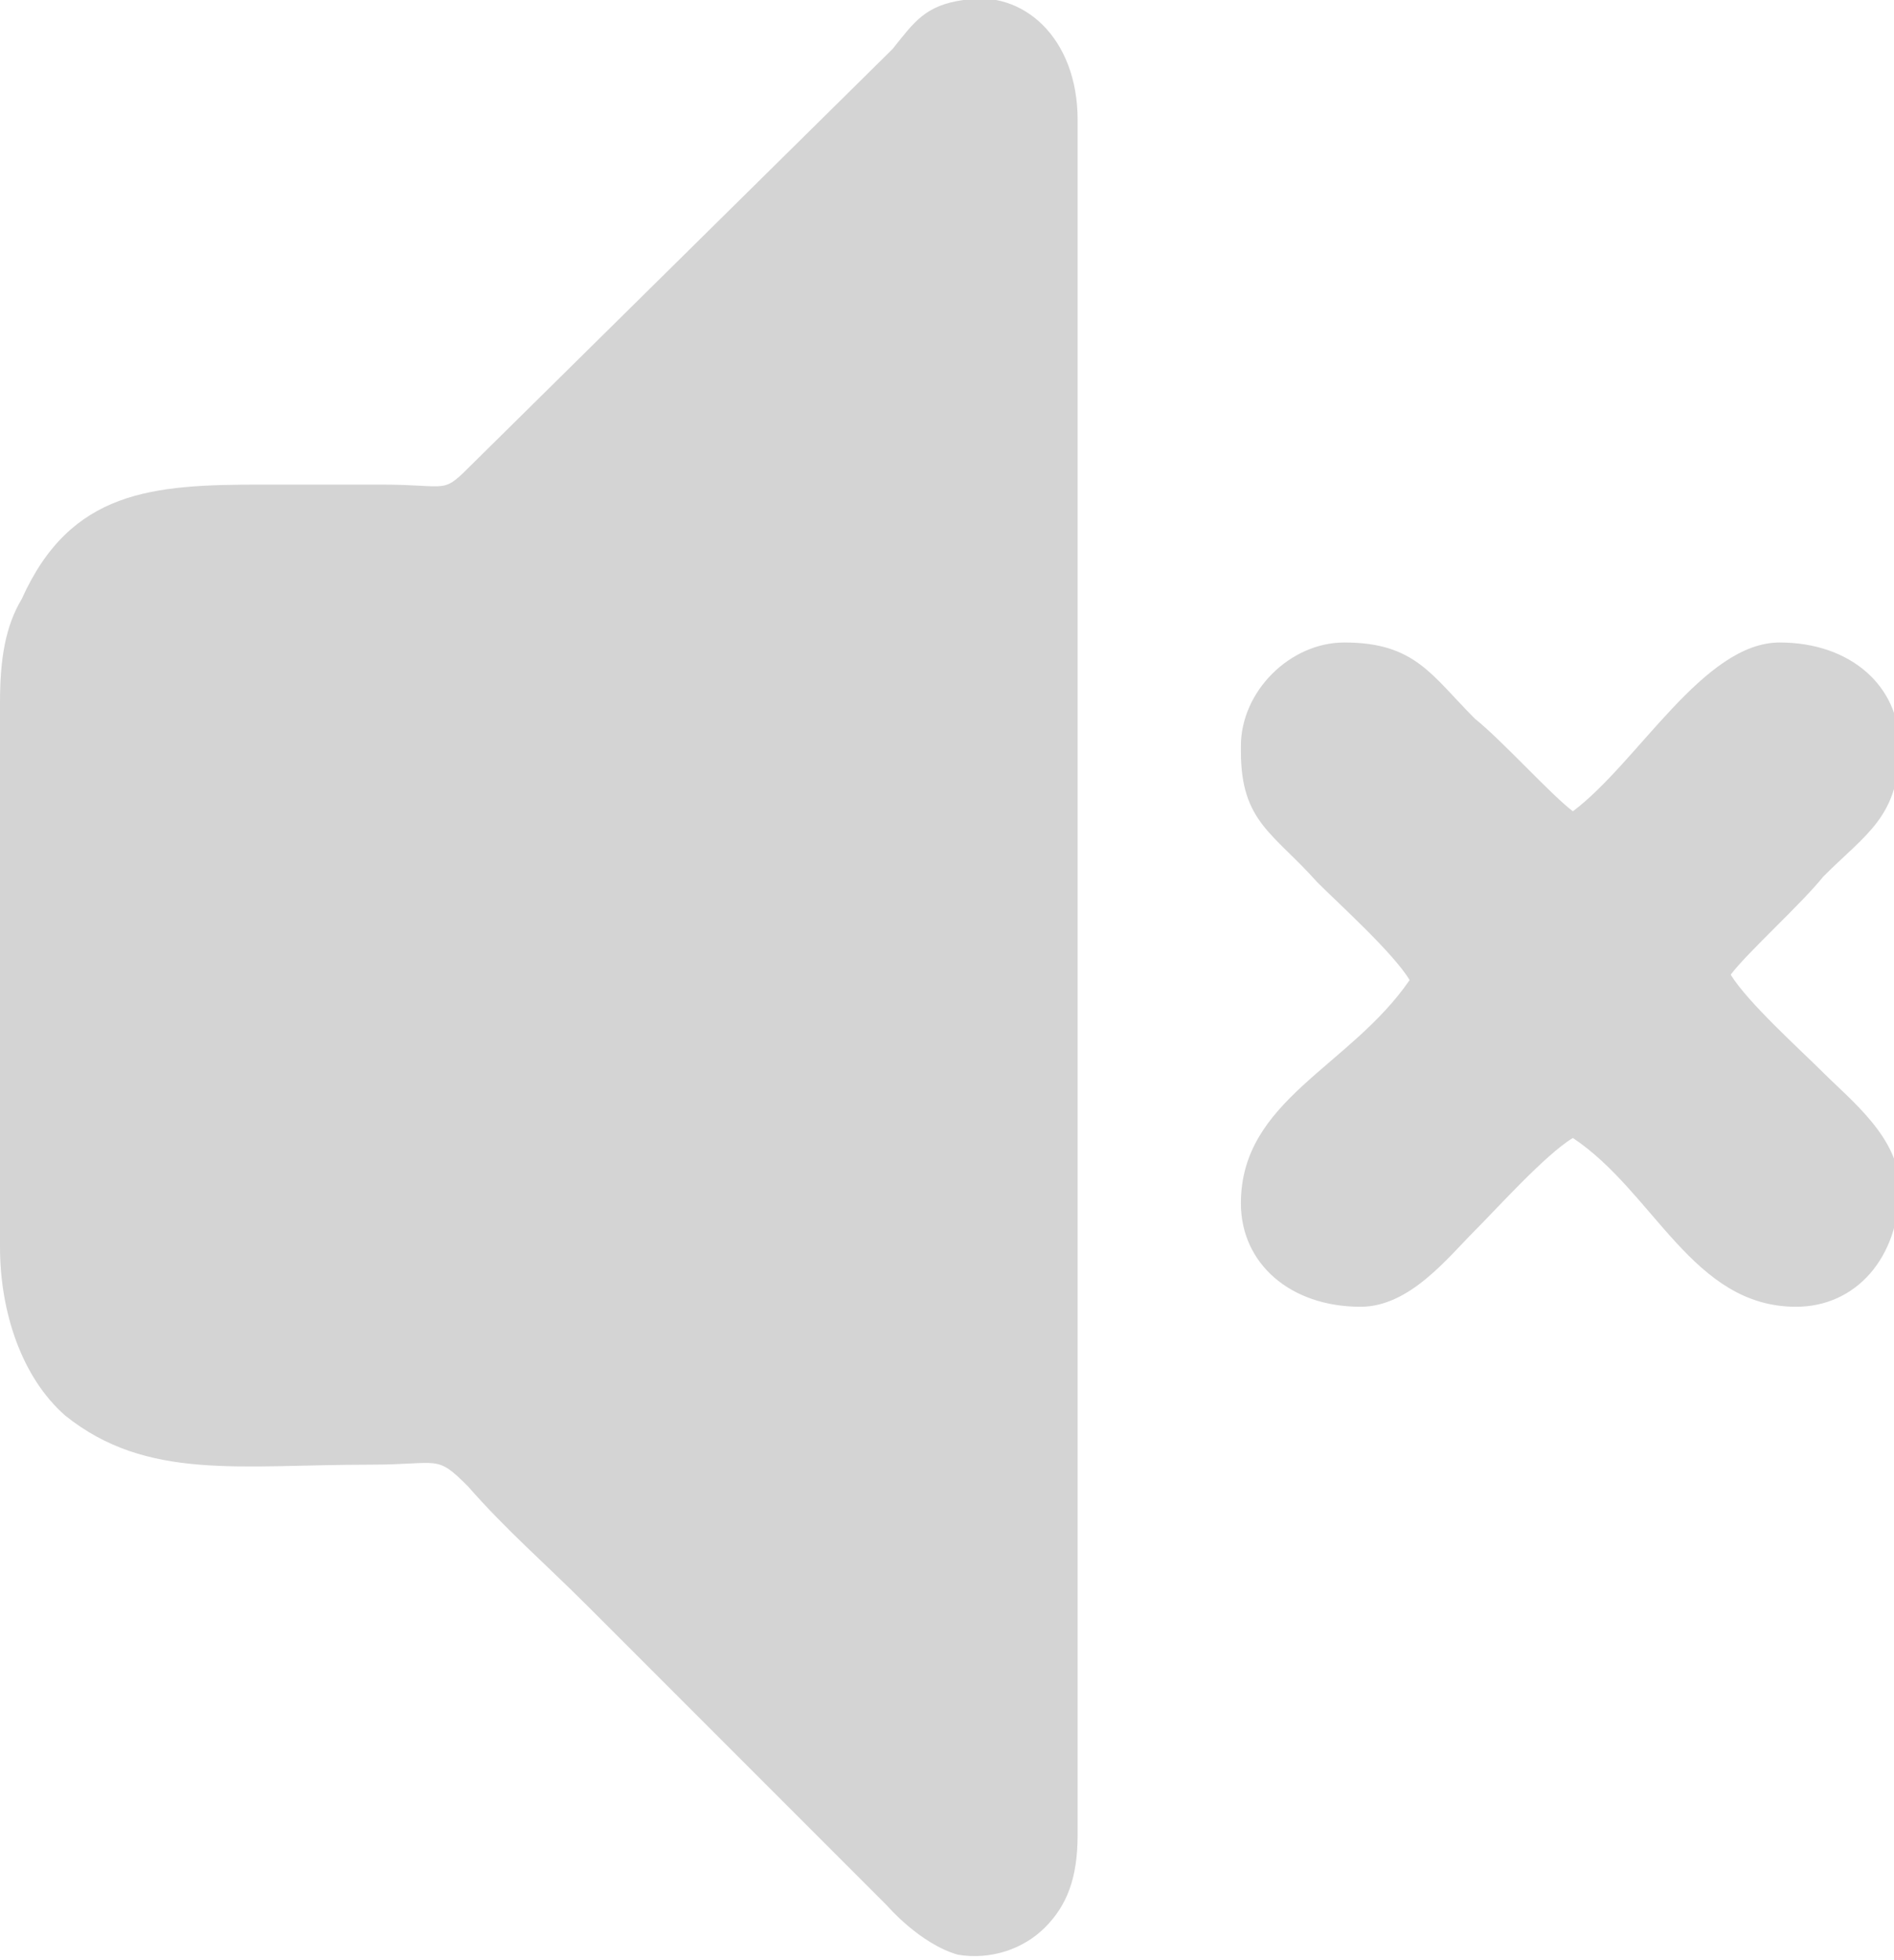 <?xml version="1.0" encoding="UTF-8"?>
<svg id="uuid-d7e13e6f-94dc-47bb-bb53-bb3dc8aa599c" data-name="Слой 2" xmlns="http://www.w3.org/2000/svg" viewBox="0 0 3.48 3.6">
  <defs>
    <style>
      .uuid-4d4d9c2f-f315-484e-8a8f-566d1b63f87a {
        fill: #d4d4d4;
        fill-rule: evenodd;
      }
    </style>
  </defs>
  <g id="uuid-13770271-efdd-4846-a900-6717027bda54" data-name="Слой 1">
    <path id="uuid-4b1b2c69-5a39-4879-a23f-c71b6472b832" data-name="mute" class="uuid-4d4d9c2f-f315-484e-8a8f-566d1b63f87a" d="M0,1.3v.99c0,.12,.04,.24,.12,.31,.15,.12,.32,.09,.56,.09,.13,0,.12-.02,.18,.04,.07,.08,.14,.14,.22,.22l.55,.55s.06,.07,.13,.09c.06,.01,.12-.01,.16-.05,.04-.04,.06-.09,.06-.17V.22C1.98,.07,1.88-.02,1.77,0c-.07,.01-.09,.04-.13,.09L.87,.85c-.06,.06-.04,.04-.17,.04h-.22c-.2,0-.35,.01-.44,.21-.03,.05-.04,.11-.04,.19H0Zm2.28,.08c0,.13,.06,.15,.14,.24,.04,.04,.14,.13,.17,.18-.11,.16-.31,.22-.31,.41,0,.11,.09,.19,.22,.19,.09,0,.16-.09,.21-.14,.04-.04,.13-.14,.18-.17,.15,.1,.22,.31,.41,.31,.11,0,.19-.09,.19-.22,0-.09-.09-.16-.14-.21-.04-.04-.14-.13-.17-.18,.03-.04,.13-.13,.17-.18,.08-.08,.14-.11,.14-.24,0-.11-.09-.19-.22-.19-.14,0-.26,.22-.38,.31-.04-.03-.13-.13-.18-.17-.08-.08-.11-.14-.24-.14-.1,0-.19,.09-.19,.19Z"/>
  </g>
</svg>
